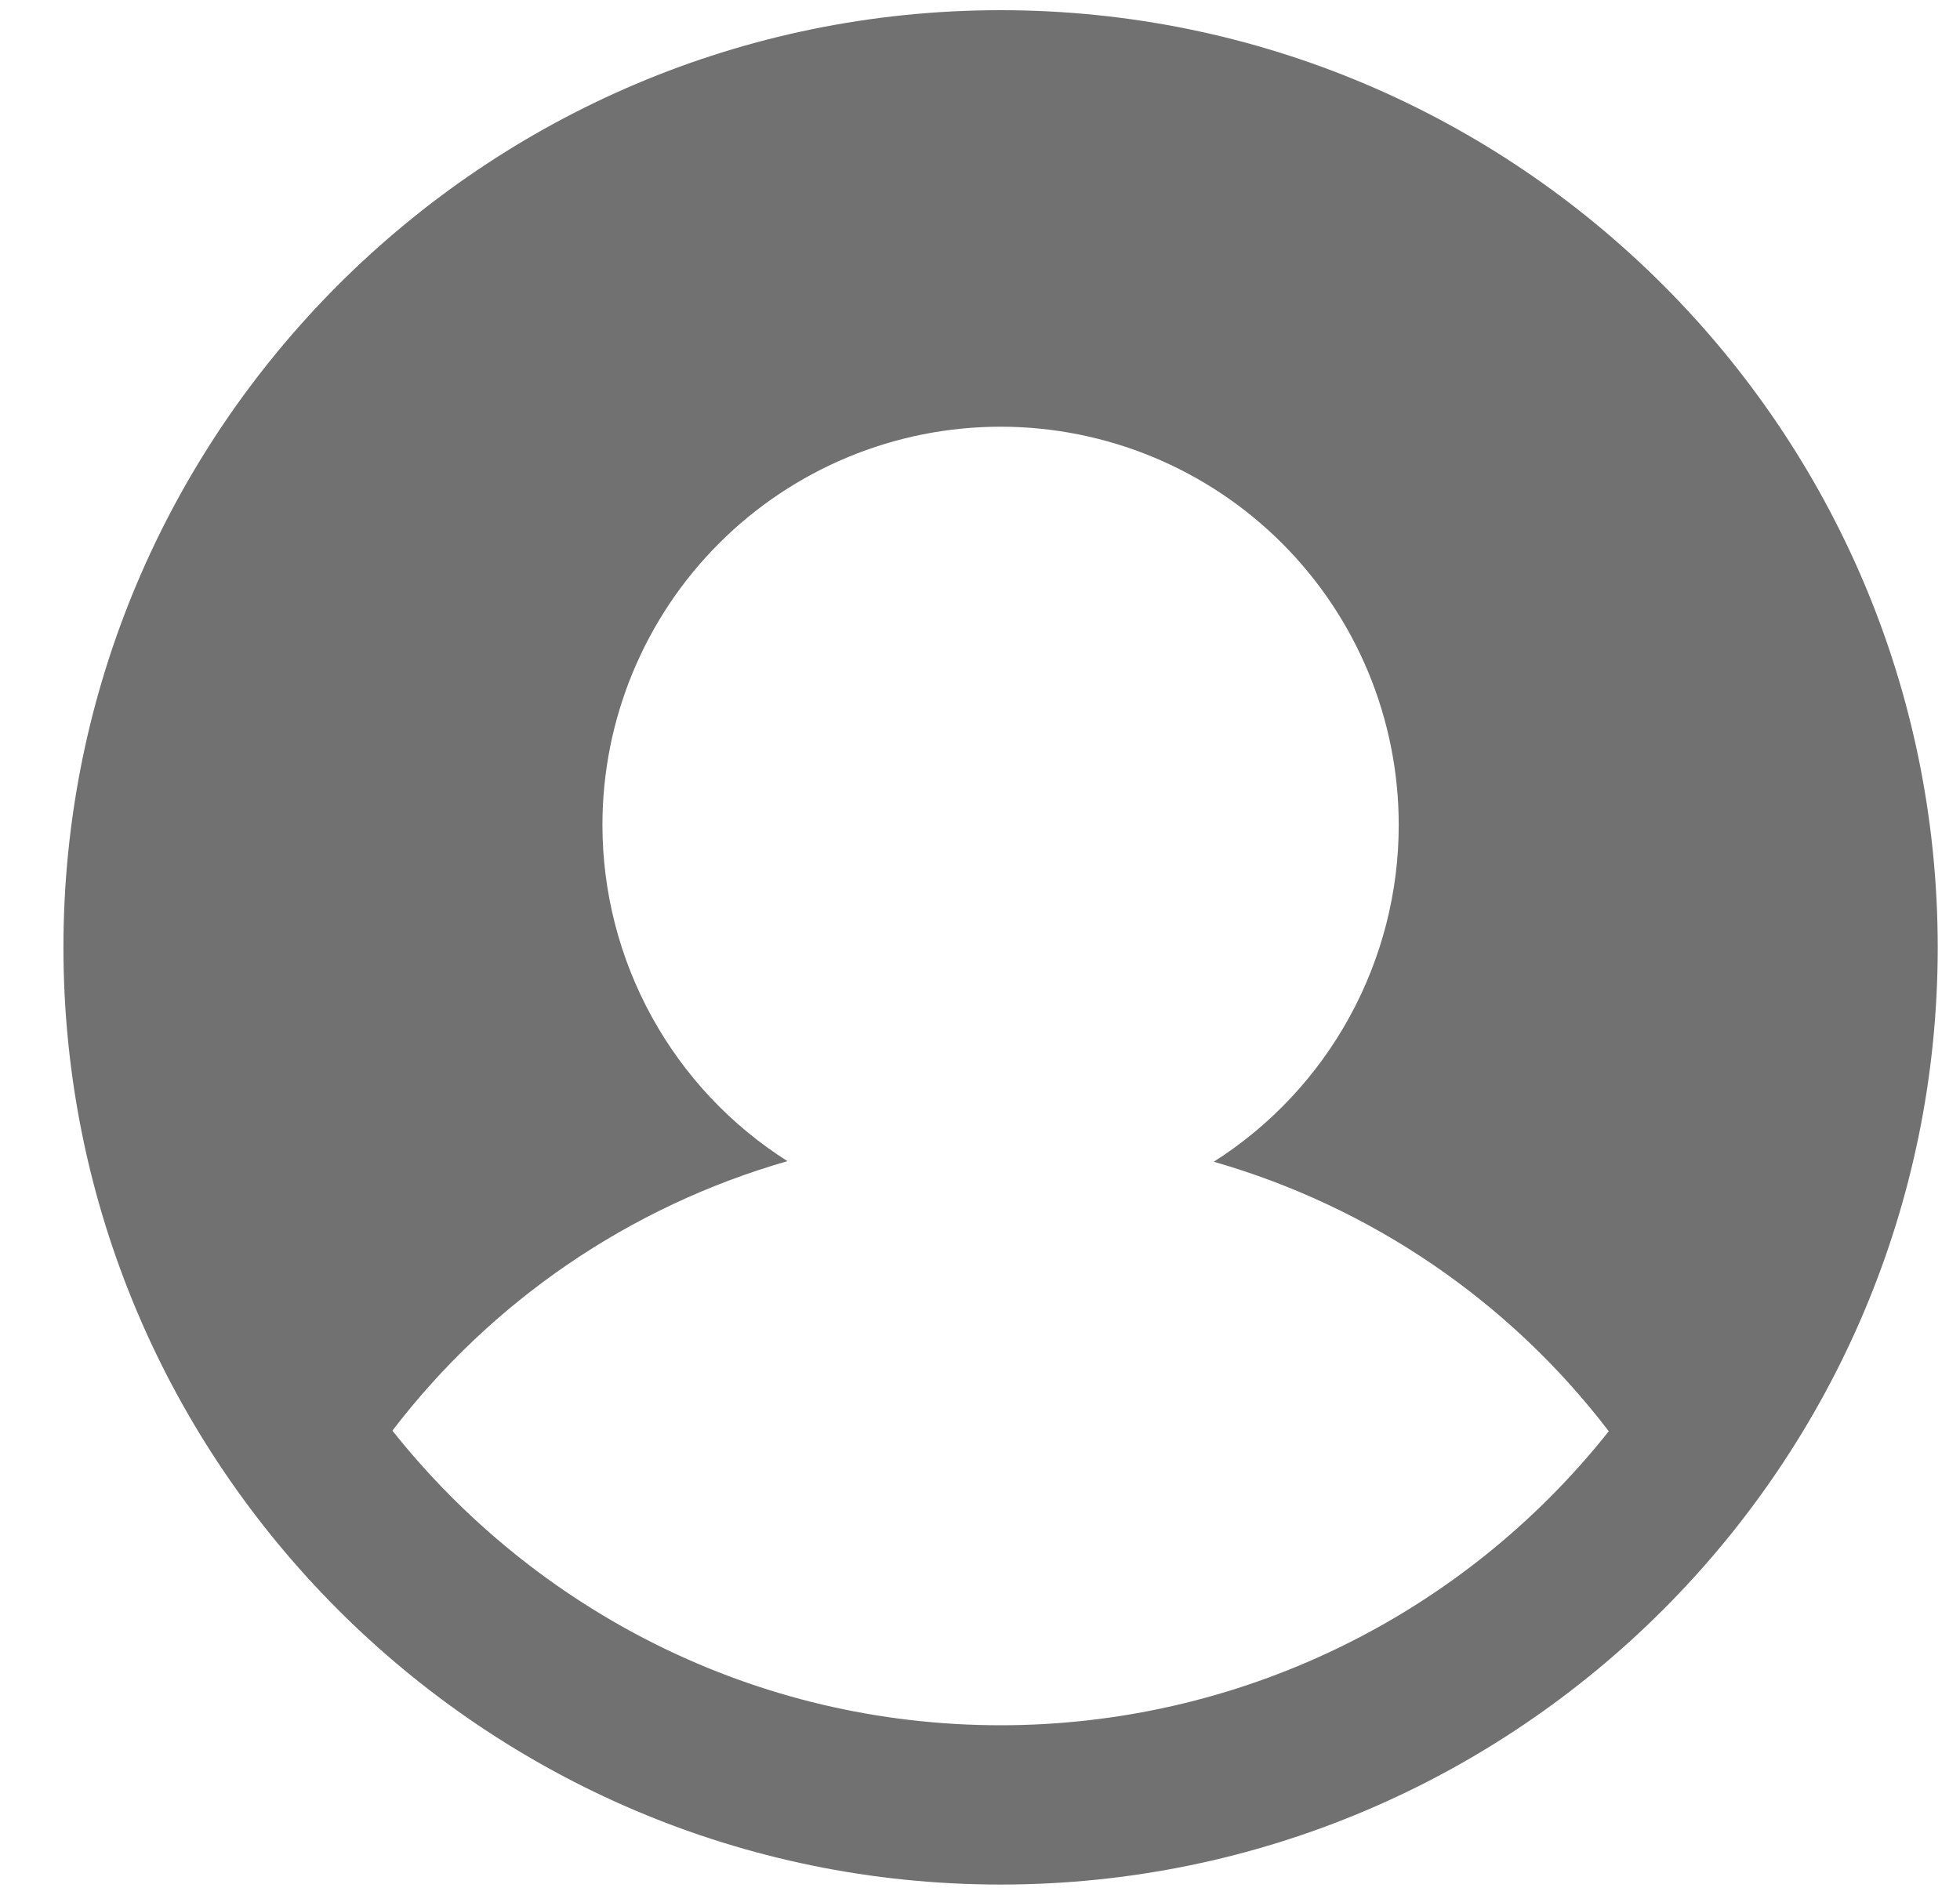 <svg width="30" height="29" viewBox="0 0 30 29" fill="none" xmlns="http://www.w3.org/2000/svg">
<path d="M15.315 0.156C7.402 0.156 0.971 6.588 0.971 14.5C0.971 22.413 7.402 28.844 15.315 28.844C23.227 28.844 29.659 22.413 29.659 14.5C29.659 6.588 23.227 0.156 15.315 0.156ZM15.315 26.406C11.546 26.406 8.19 24.644 6.006 21.897C7.526 19.908 9.646 18.462 12.053 17.772C11.185 17.222 10.471 16.462 9.976 15.562C9.481 14.662 9.221 13.652 9.221 12.625C9.221 11.009 9.863 9.459 11.006 8.316C12.149 7.173 13.699 6.531 15.315 6.531C16.931 6.531 18.481 7.173 19.624 8.316C20.767 9.459 21.409 11.009 21.409 12.625C21.41 13.653 21.15 14.665 20.655 15.567C20.16 16.468 19.446 17.23 18.578 17.781C20.984 18.471 23.105 19.917 24.624 21.906C23.512 23.309 22.097 24.443 20.485 25.222C18.873 26.002 17.106 26.406 15.315 26.406Z" fill="#717171"/>
</svg>
